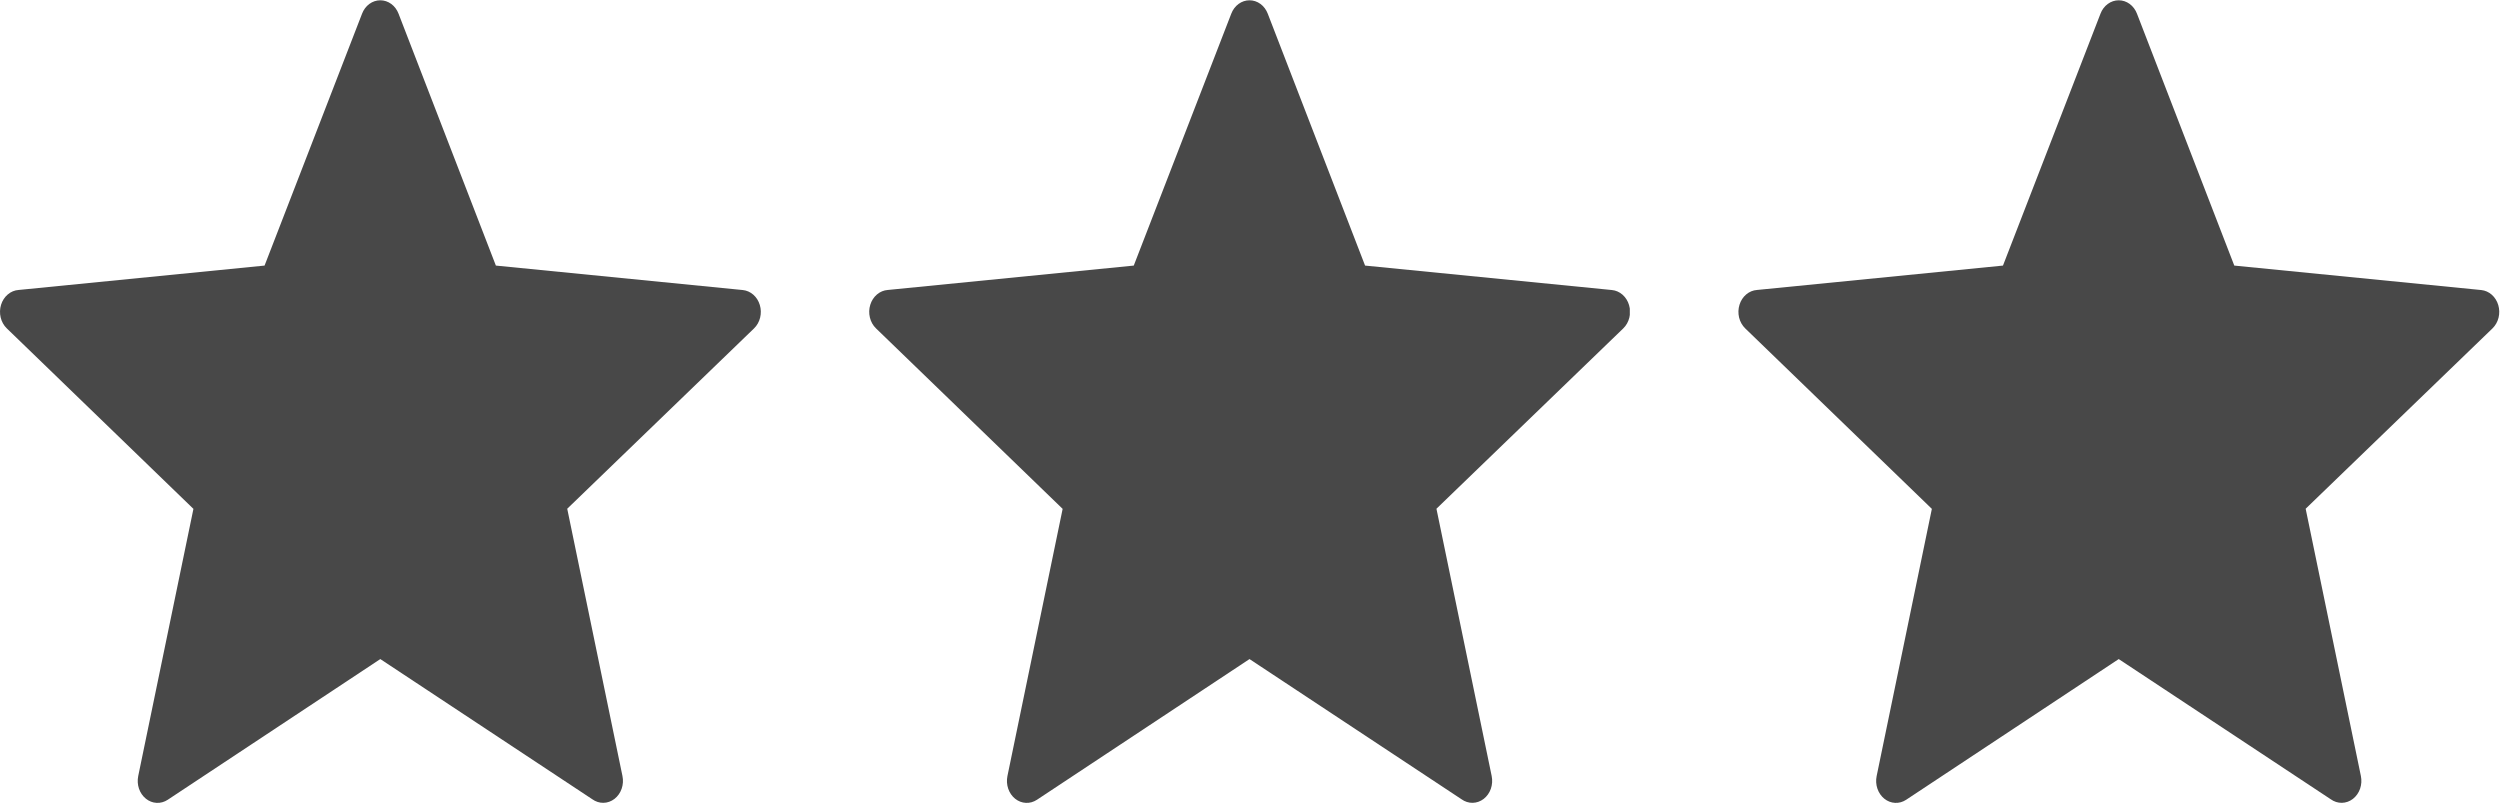 <svg width="137" height="44" viewBox="0 0 137 44" fill="none" xmlns="http://www.w3.org/2000/svg">
<g clip-path="url(#clip0_1178_14)">
<path d="M21.841 0.752L27.174 14.554L40.704 15.894C40.916 15.915 41.117 16.004 41.283 16.15C41.45 16.297 41.574 16.494 41.639 16.717C41.706 16.94 41.711 17.18 41.655 17.407C41.599 17.634 41.484 17.838 41.325 17.993V17.993L31.084 27.879L34.11 42.522C34.159 42.756 34.144 43 34.066 43.224C33.988 43.448 33.852 43.641 33.674 43.779C33.496 43.916 33.286 43.991 33.069 43.995C32.852 43.998 32.639 43.93 32.458 43.799L20.841 36.117L9.189 43.829C9.007 43.949 8.796 44.008 8.584 43.997C8.371 43.987 8.166 43.907 7.995 43.769C7.823 43.63 7.691 43.439 7.616 43.219C7.542 42.999 7.527 42.759 7.574 42.529V42.529L10.6 27.886L0.37 17.993C0.208 17.836 0.092 17.63 0.037 17.4C-0.019 17.17 -0.011 16.927 0.058 16.702C0.128 16.476 0.256 16.279 0.427 16.135C0.597 15.99 0.803 15.905 1.018 15.89L14.498 14.554L19.84 0.752C19.923 0.533 20.062 0.347 20.24 0.216C20.418 0.085 20.627 0.016 20.841 0.016C21.054 0.016 21.263 0.085 21.441 0.216C21.619 0.347 21.758 0.533 21.841 0.752V0.752Z" fill="#484848"/>
</g>
<g clip-path="url(#clip1_1178_14)">
<path d="M69.474 0.752L74.806 14.554L88.337 15.894C88.549 15.915 88.75 16.004 88.916 16.15C89.082 16.297 89.206 16.494 89.272 16.717C89.338 16.94 89.344 17.18 89.288 17.407C89.232 17.634 89.117 17.838 88.958 17.993V17.993L78.717 27.879L81.743 42.522C81.792 42.756 81.776 43 81.699 43.224C81.621 43.448 81.485 43.641 81.307 43.779C81.129 43.916 80.918 43.991 80.702 43.995C80.485 43.998 80.272 43.93 80.091 43.799L68.473 36.117L56.822 43.829C56.639 43.949 56.429 44.008 56.217 43.997C56.004 43.987 55.799 43.907 55.627 43.769C55.455 43.63 55.324 43.439 55.249 43.219C55.175 42.999 55.16 42.759 55.207 42.529V42.529L58.233 27.886L48.003 17.993C47.841 17.836 47.725 17.63 47.67 17.4C47.614 17.17 47.621 16.927 47.691 16.702C47.76 16.476 47.889 16.279 48.059 16.135C48.23 15.99 48.436 15.905 48.651 15.89L62.13 14.554L67.473 0.752C67.556 0.533 67.695 0.347 67.873 0.216C68.051 0.085 68.26 0.016 68.473 0.016C68.687 0.016 68.896 0.085 69.074 0.216C69.252 0.347 69.391 0.533 69.474 0.752V0.752Z" fill="#484848"/>
</g>
<path d="M117.107 0.752L122.439 14.554L135.97 15.894C136.181 15.915 136.383 16.004 136.549 16.15C136.715 16.297 136.839 16.494 136.905 16.717C136.971 16.94 136.977 17.18 136.921 17.407C136.865 17.634 136.75 17.838 136.591 17.993L126.35 27.879L129.376 42.522C129.425 42.756 129.409 43 129.332 43.224C129.254 43.448 129.117 43.641 128.94 43.779C128.762 43.916 128.551 43.991 128.335 43.995C128.118 43.998 127.905 43.93 127.724 43.799L116.106 36.117L104.455 43.829C104.272 43.949 104.062 44.008 103.849 43.997C103.637 43.987 103.432 43.907 103.26 43.769C103.088 43.63 102.957 43.439 102.882 43.219C102.807 42.999 102.793 42.759 102.84 42.529L105.866 27.886L95.635 17.993C95.474 17.836 95.358 17.63 95.302 17.4C95.247 17.17 95.254 16.927 95.324 16.702C95.393 16.476 95.521 16.279 95.692 16.135C95.863 15.99 96.069 15.905 96.283 15.89L109.763 14.554L115.106 0.752C115.188 0.533 115.328 0.347 115.506 0.216C115.684 0.085 115.893 0.016 116.106 0.016C116.32 0.016 116.529 0.085 116.707 0.216C116.885 0.347 117.024 0.533 117.107 0.752Z" fill="#484848"/>
<defs>
<clipPath id="clip0_1178_14">
<rect width="41.681" height="44.001" fill="white"/>
</clipPath>
<clipPath id="clip1_1178_14">
<rect width="41.681" height="44.001" fill="white" transform="translate(47.633)"/>
</clipPath>
</defs>
</svg>
